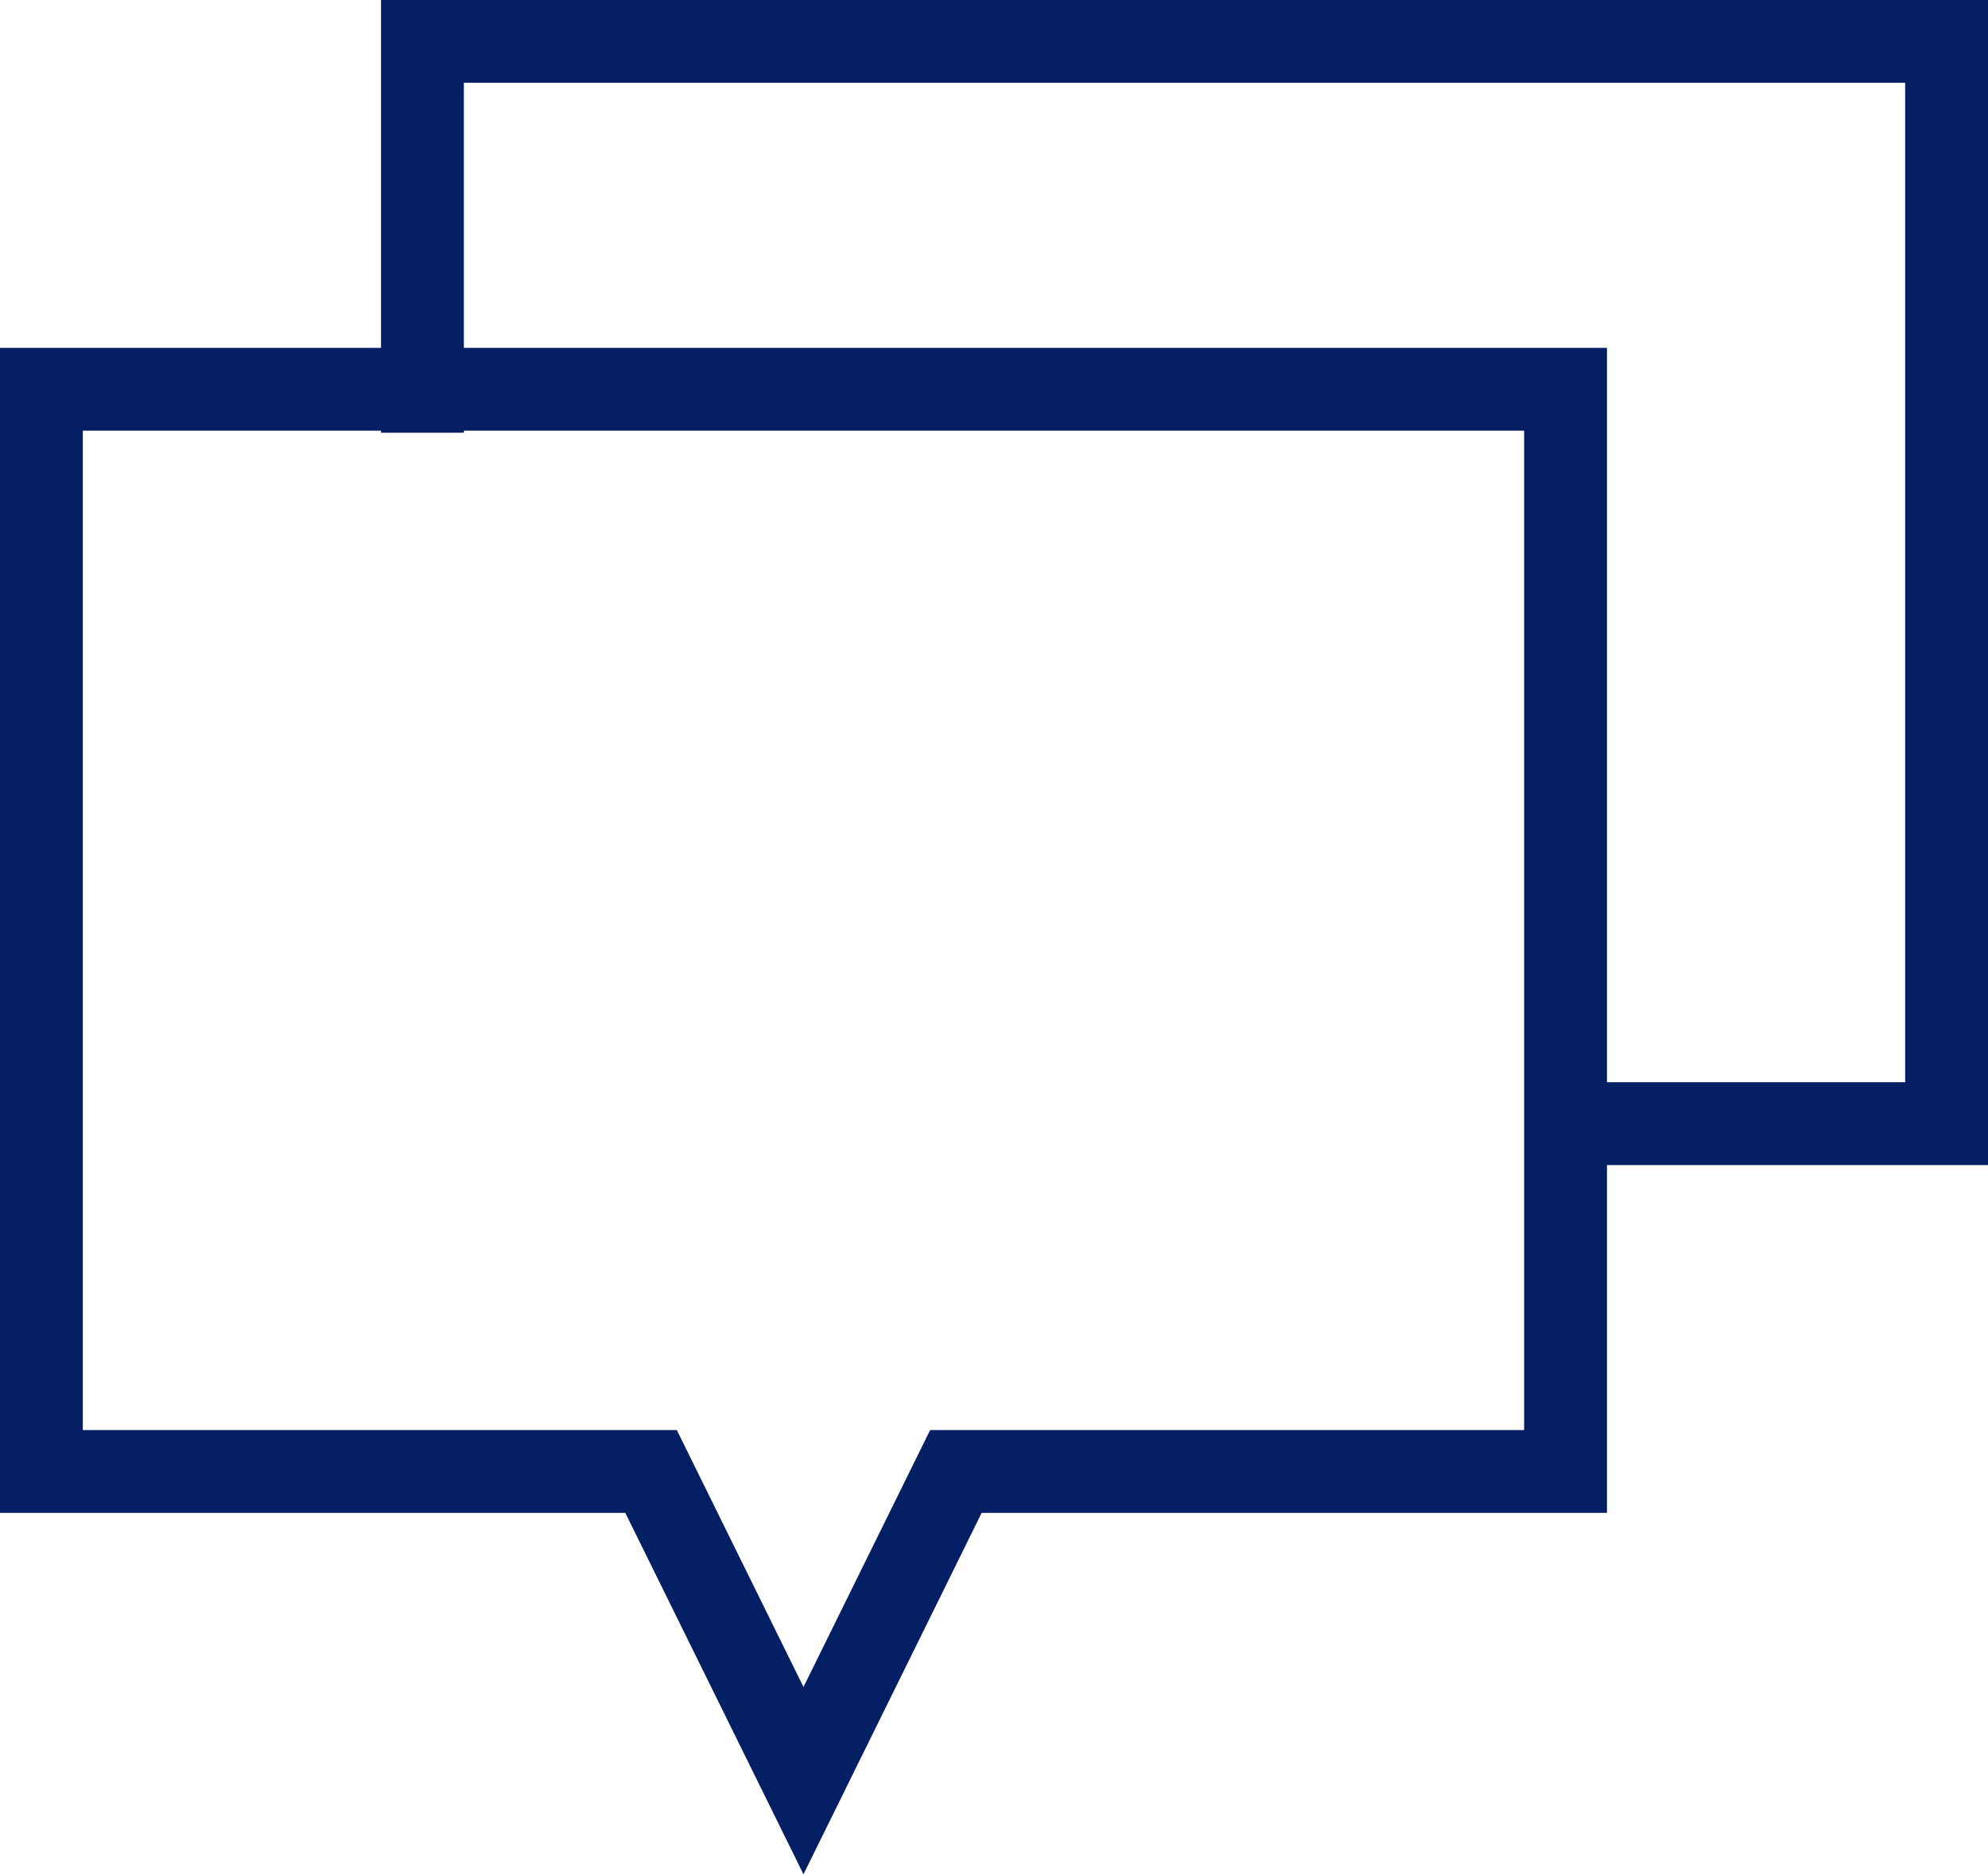 <svg xmlns="http://www.w3.org/2000/svg" width="24" height="22.631" viewBox="0 0 24 22.631"><defs><style>.a{fill:none;stroke:#051f64;stroke-linecap:square;fill-rule:evenodd;}</style></defs><path class="a" d="M2,7.2H20.4V20.267H13.04L11.2,24,9.36,20.267H2Zm4.6.025V3H25V16.067H20.417" transform="translate(-1.5 -2.5)"/></svg>